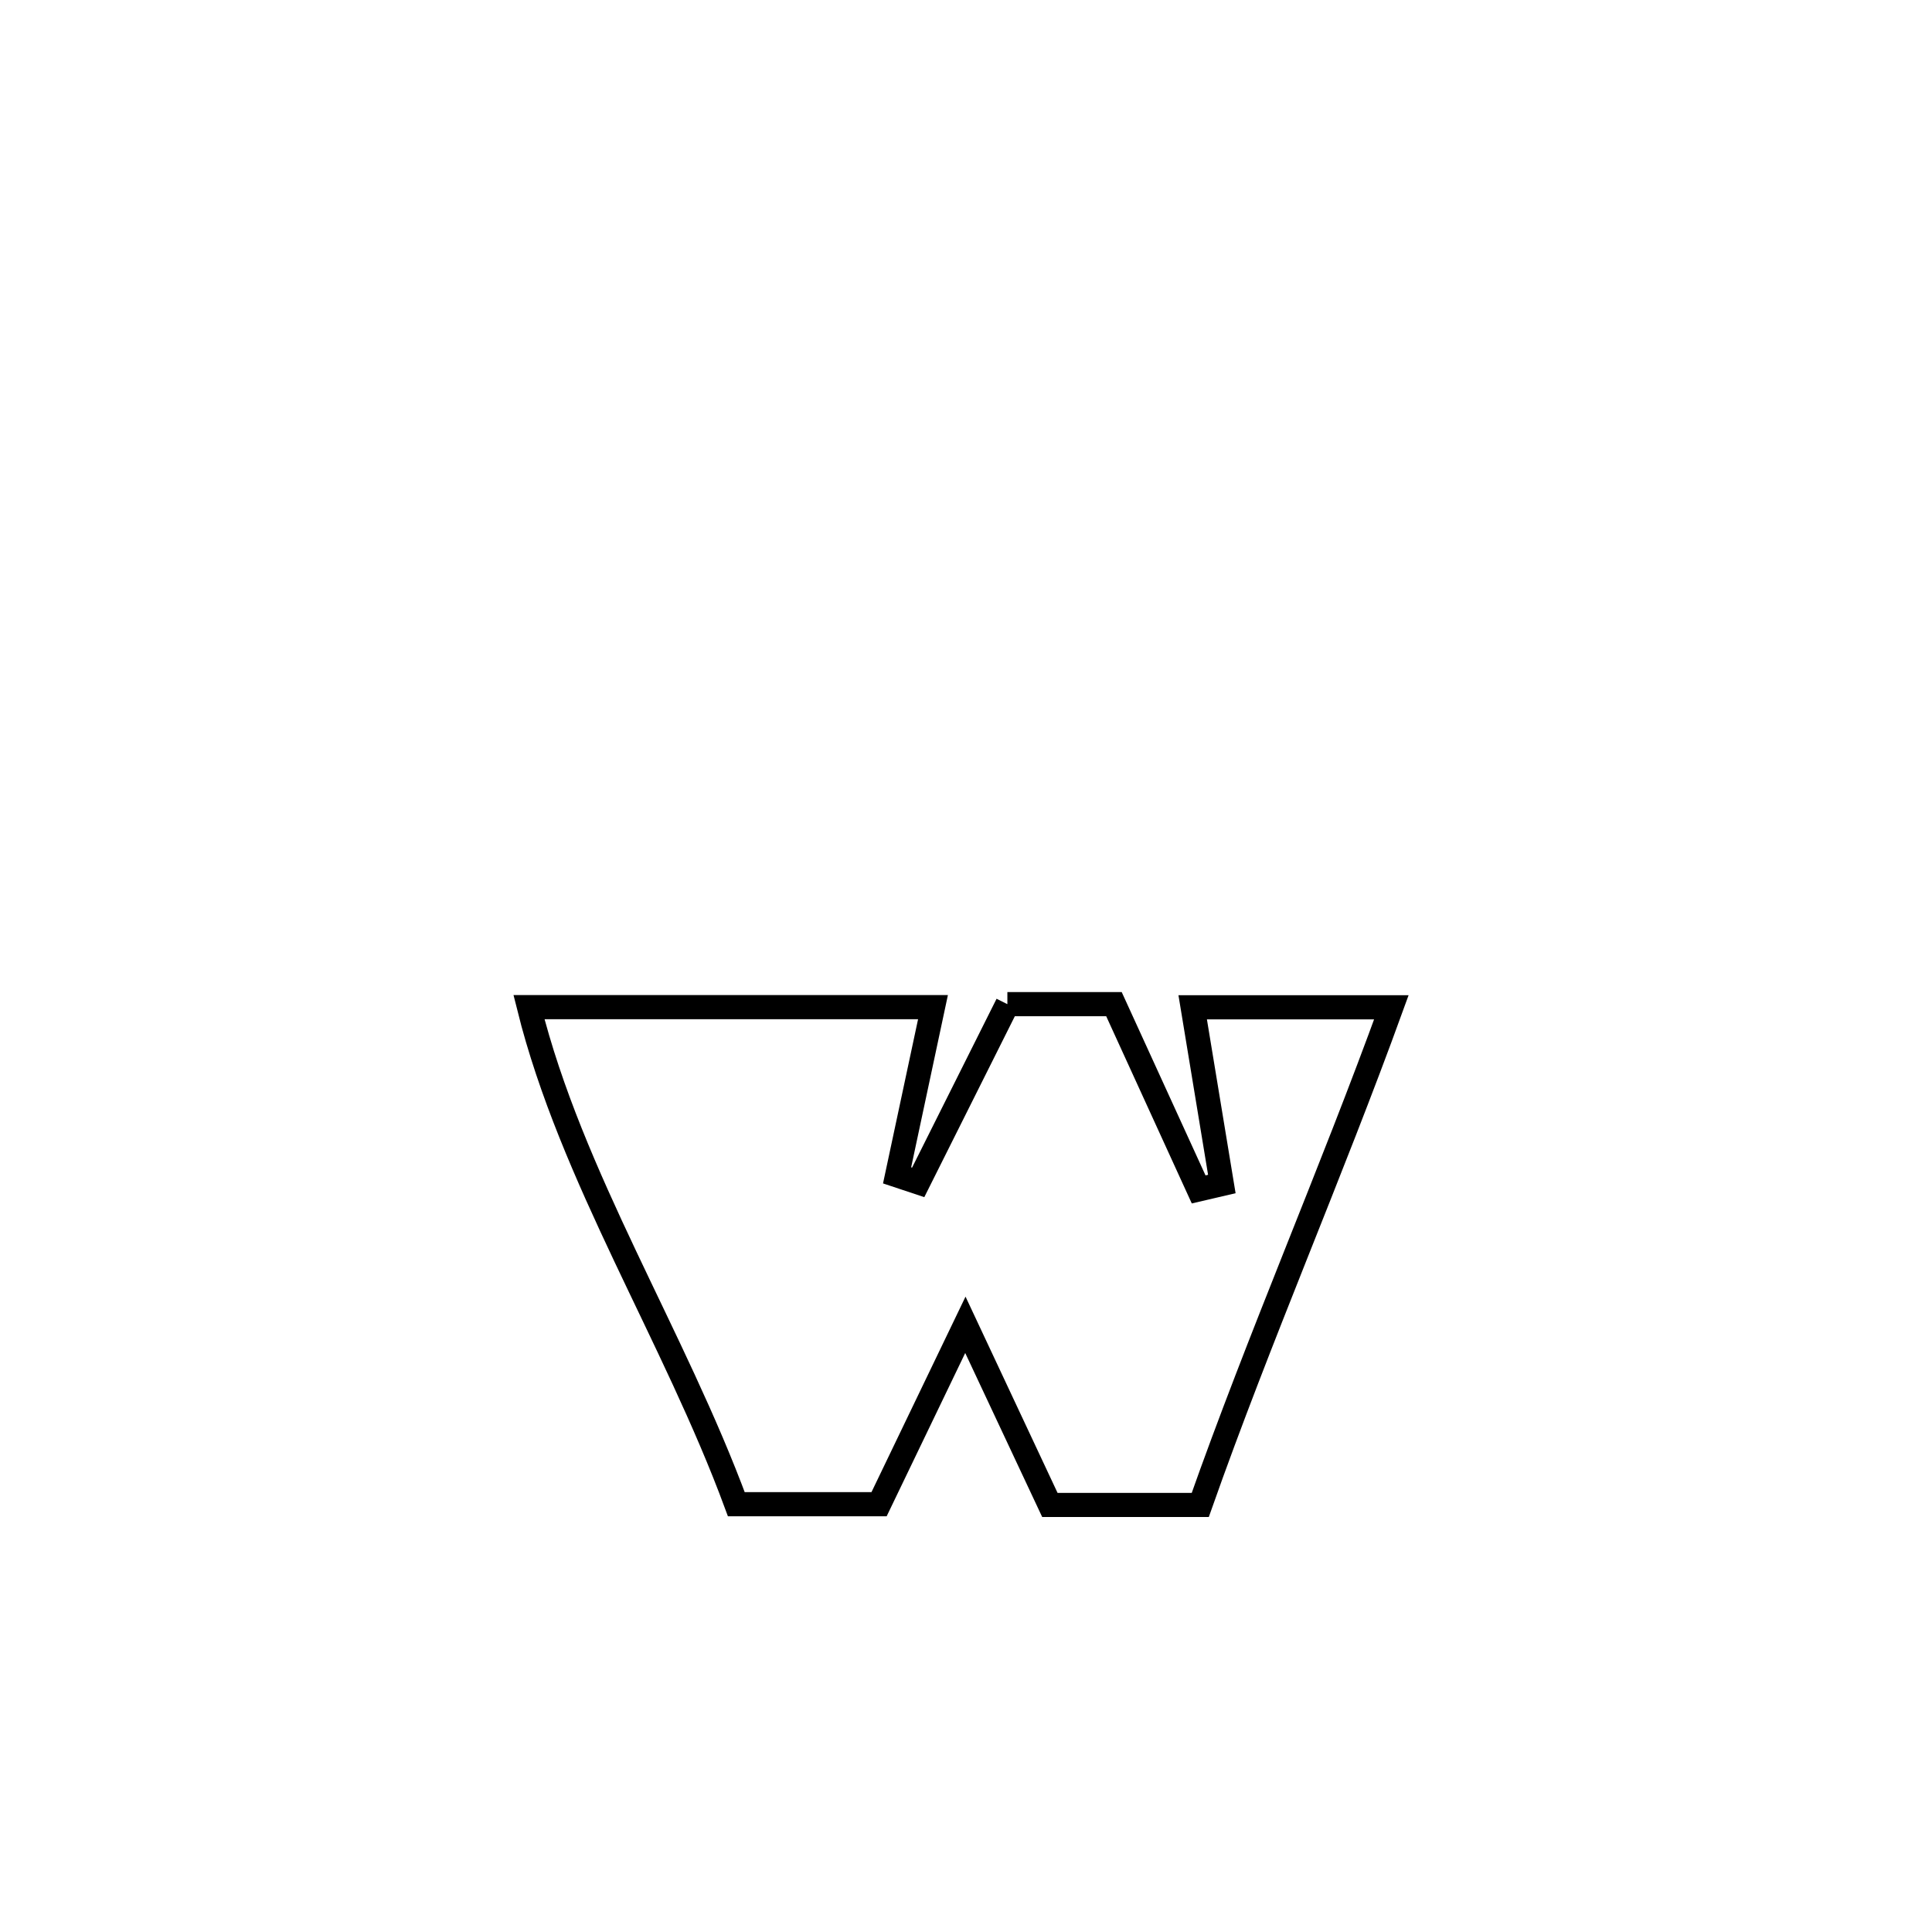 <svg xmlns="http://www.w3.org/2000/svg" viewBox="0.0 0.0 24.0 24.0" height="200px" width="200px"><path fill="none" stroke="black" stroke-width=".3" stroke-opacity="1.0"  filling="0" d="M12.514 12.474 L12.514 12.474 C12.955 12.474 13.397 12.474 13.838 12.474 L13.838 12.474 C14.189 13.241 14.54 14.008 14.89 14.775 L14.89 14.775 C14.986 14.752 15.082 14.73 15.178 14.708 L15.178 14.708 C15.083 14.133 14.909 13.076 14.816 12.513 L14.816 12.513 C14.826 12.513 17.247 12.513 17.284 12.513 L17.284 12.513 C16.531 14.589 15.649 16.601 14.91 18.695 L14.91 18.695 C14.287 18.695 13.664 18.695 13.042 18.695 L13.042 18.695 C12.925 18.445 12.08 16.647 11.992 16.458 L11.992 16.458 C11.635 17.201 11.277 17.944 10.92 18.686 L10.92 18.686 C10.329 18.686 9.738 18.686 9.147 18.686 L9.147 18.686 C8.377 16.599 7.097 14.621 6.571 12.511 L6.571 12.511 C8.244 12.511 9.917 12.511 11.59 12.511 L11.59 12.511 C11.442 13.208 11.293 13.904 11.144 14.601 L11.144 14.601 C11.231 14.63 11.319 14.659 11.406 14.688 L11.406 14.688 C11.775 13.95 12.145 13.212 12.514 12.474 L12.514 12.474"></path></svg>